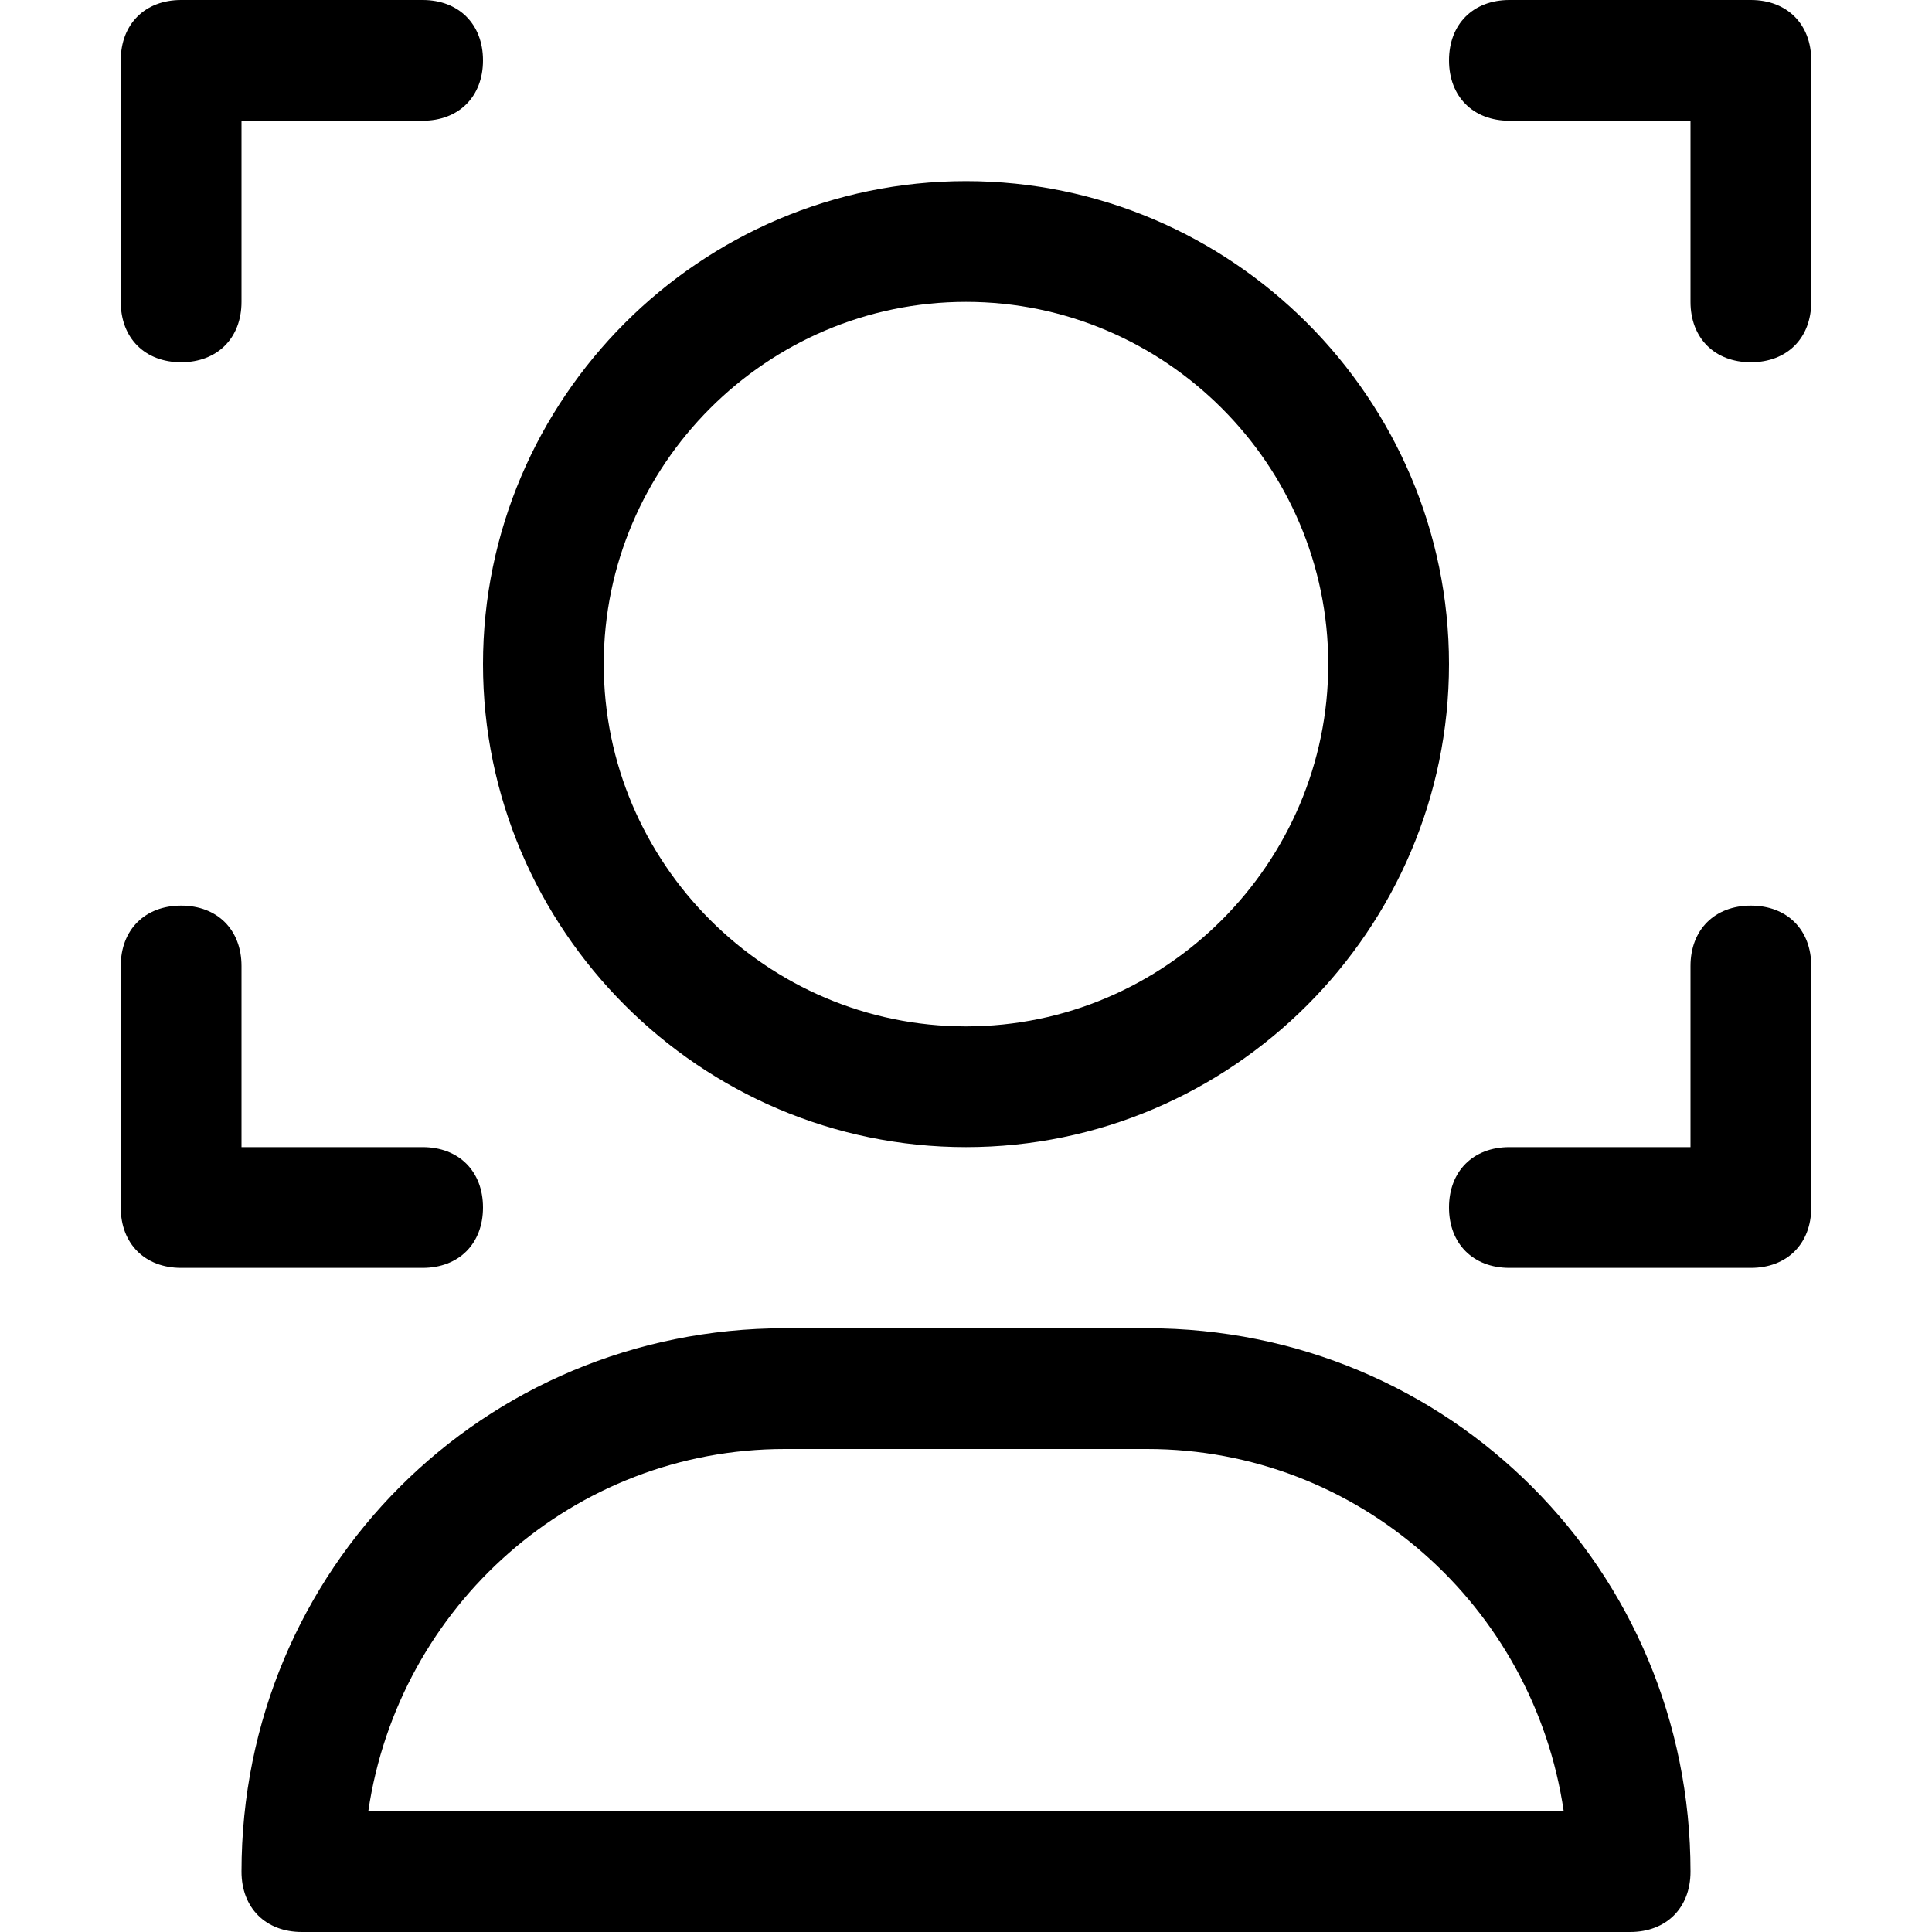 <?xml version="1.0" encoding="utf-8"?>
<!-- Generator: Adobe Illustrator 18.1.1, SVG Export Plug-In . SVG Version: 6.00 Build 0)  -->
<!DOCTYPE svg PUBLIC "-//W3C//DTD SVG 1.1//EN" "http://www.w3.org/Graphics/SVG/1.1/DTD/svg11.dtd">
<svg version="1.1" id="Layer_1" xmlns="http://www.w3.org/2000/svg" xmlns:xlink="http://www.w3.org/1999/xlink" x="0px" y="0px"
	 width="32px" height="32px" viewBox="0 0 32 32" enable-background="new 0 0 32 32" xml:space="preserve">
<path d="M16,3c-4.4,0-8,3.6-8,8s3.6,8,8,8s8-3.6,8-8S20.4,3,16,3z M16,17c-3.3,0-6-2.7-6-6s2.7-6,6-6s6,2.7,6,6S19.3,17,16,17z"/>
<path d="M13,22c-5,0-9,4-9,9c0,0.6,0.4,1,1,1h22c0.6,0,1-0.4,1-1c0-5-4-9-9-9H13z M25.9,30H6.1c0.5-3.4,3.4-6,6.9-6h6
	C22.5,24,25.4,26.6,25.9,30z"/>
<path d="M7,0H3C2.4,0,2,0.4,2,1v4c0,0.6,0.4,1,1,1s1-0.4,1-1V2h3c0.6,0,1-0.4,1-1S7.6,0,7,0z"/>
<path d="M29,6c0.6,0,1-0.4,1-1V1c0-0.6-0.4-1-1-1h-4c-0.6,0-1,0.4-1,1s0.4,1,1,1h3v3C28,5.6,28.4,6,29,6z"/>
<path d="M25,21h4c0.6,0,1-0.4,1-1v-4c0-0.6-0.4-1-1-1s-1,0.4-1,1v3h-3c-0.6,0-1,0.4-1,1S24.4,21,25,21z"/>
<path d="M2,20c0,0.6,0.4,1,1,1h4c0.6,0,1-0.4,1-1s-0.4-1-1-1H4v-3c0-0.6-0.4-1-1-1s-1,0.4-1,1V20z"/>
</svg>

